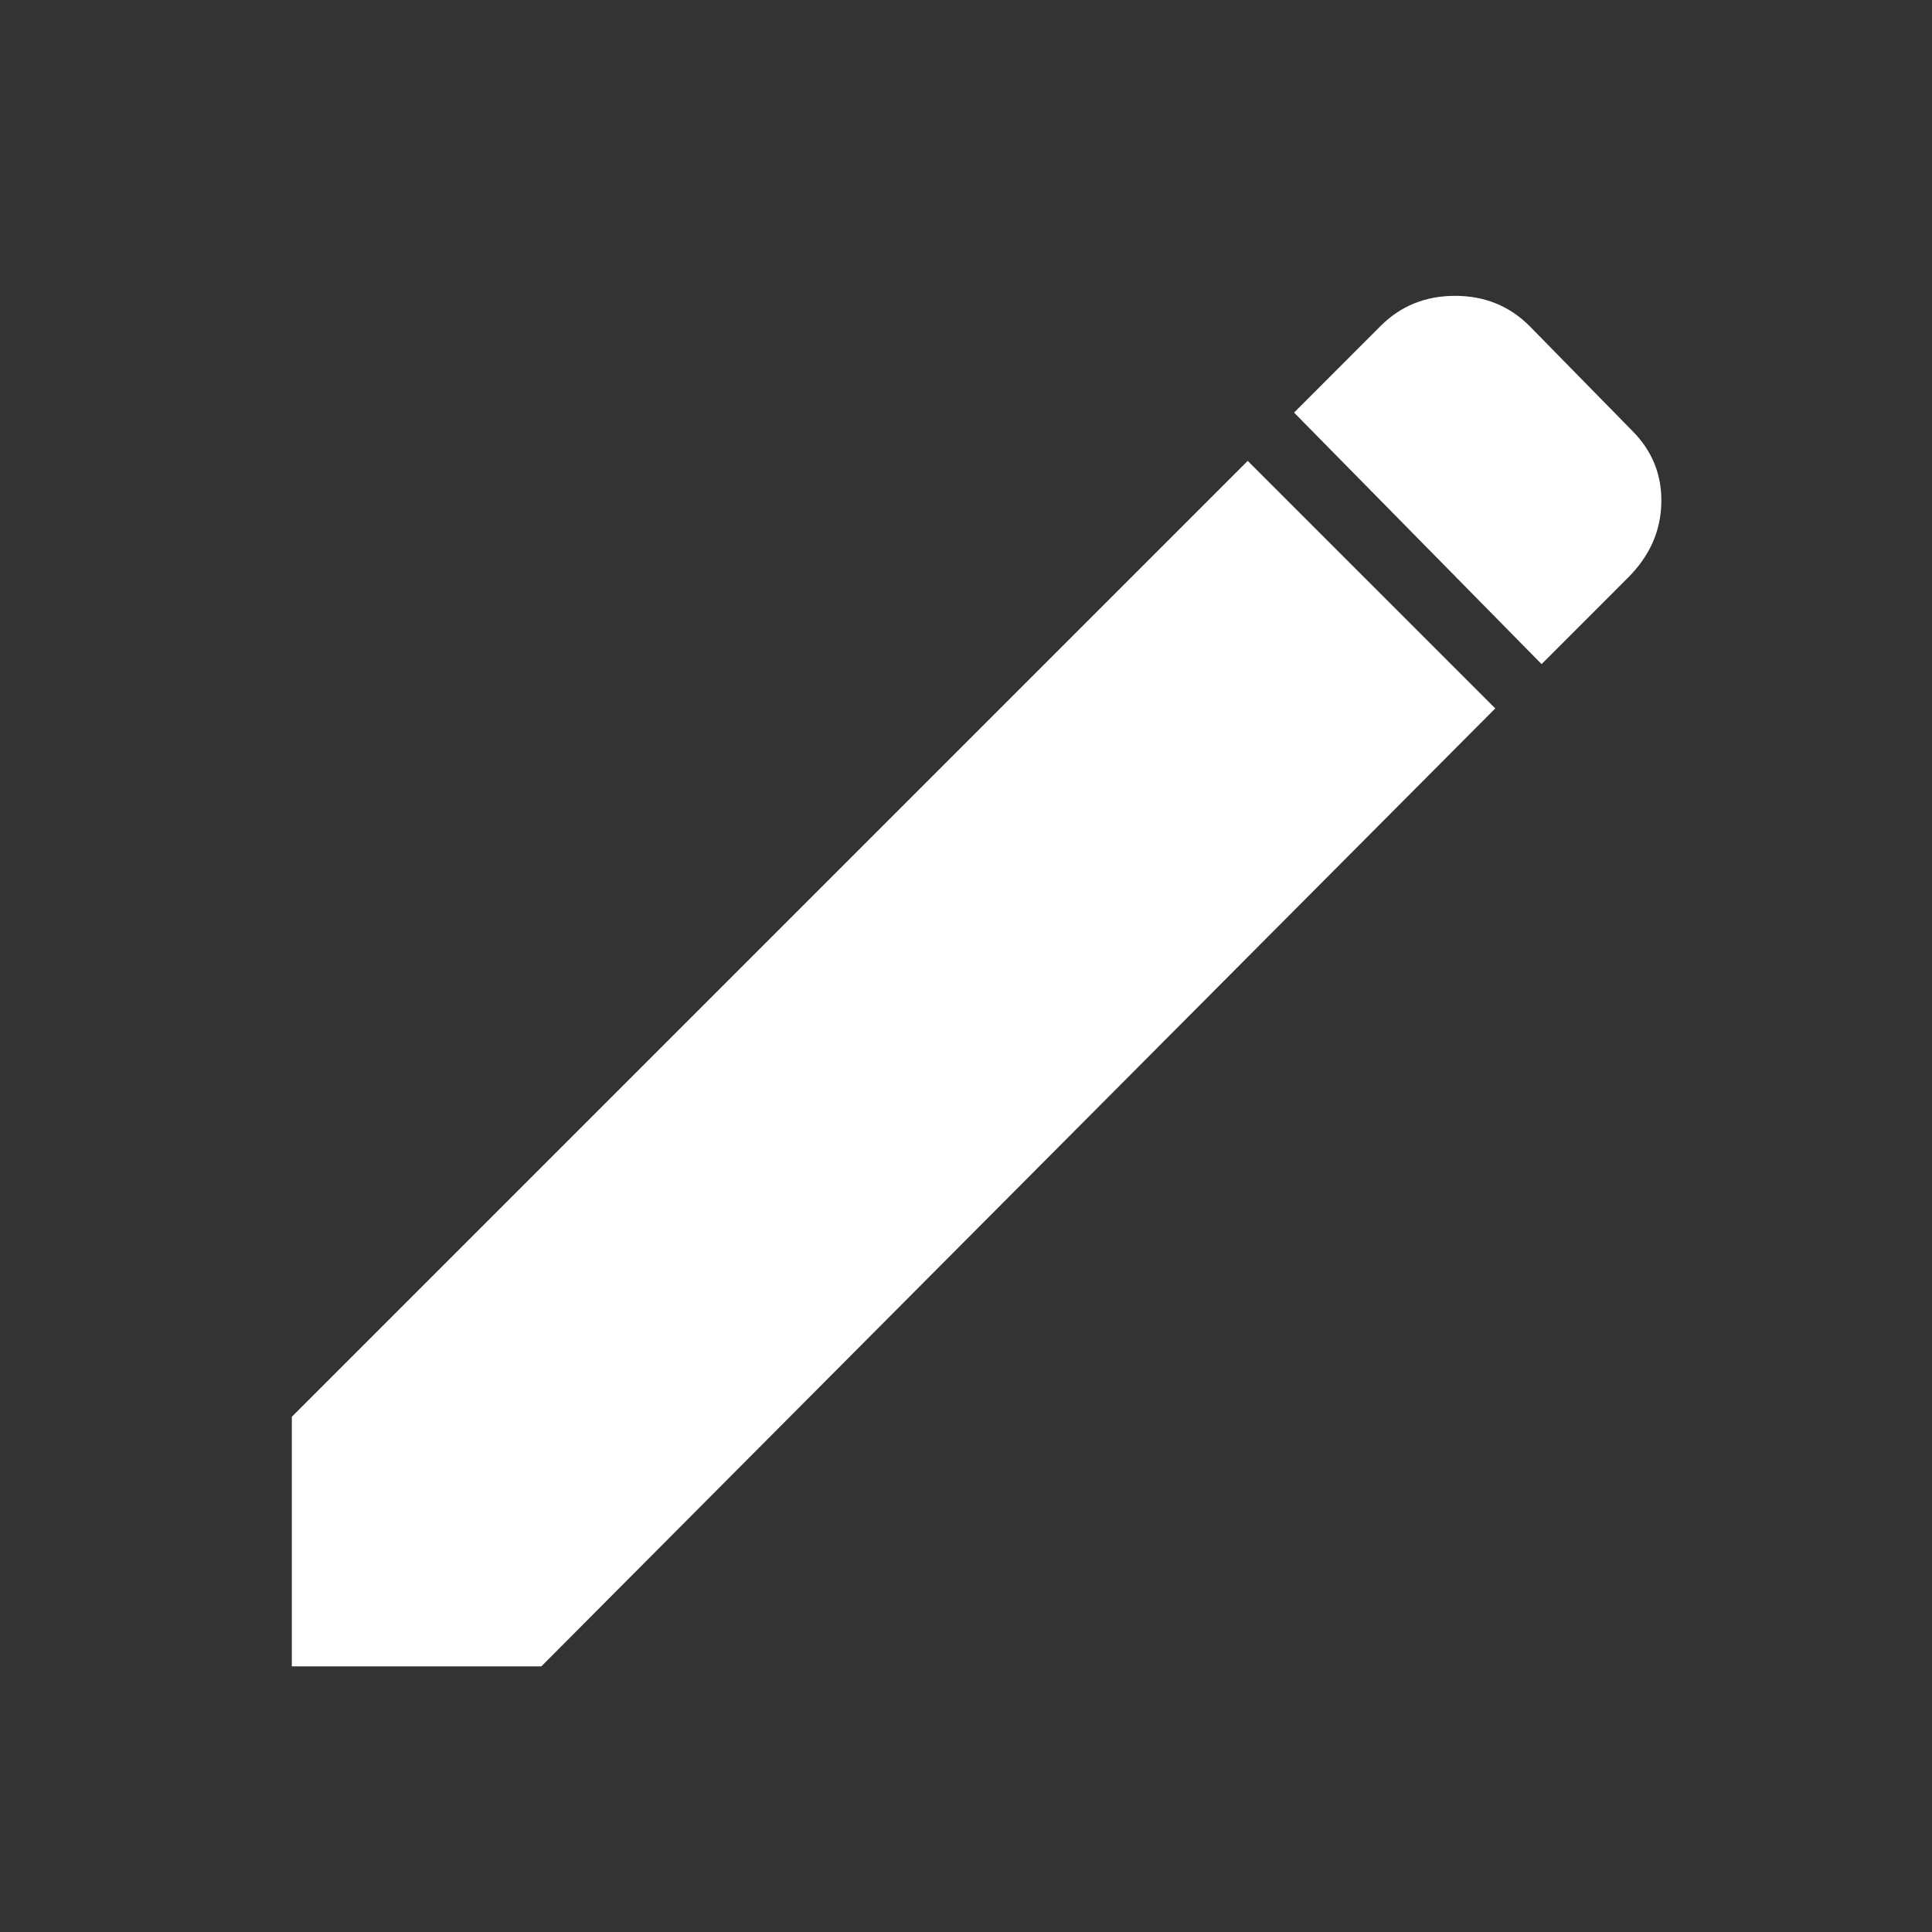 <svg fill="#FFFFFF" xmlns="http://www.w3.org/2000/svg" height="40" width="40"><rect width="100%" height="100%" fill="#333333" stroke="none"/><path d="m31.917 13.75-5.125-5.208 1.791-1.792q.625-.625 1.542-.625t1.542.625l2.125 2.167q.625.625.604 1.5-.021.875-.688 1.541Zm-.959.917L11.208 34.5H6.042v-5.167L25.833 9.542Z"/></svg>